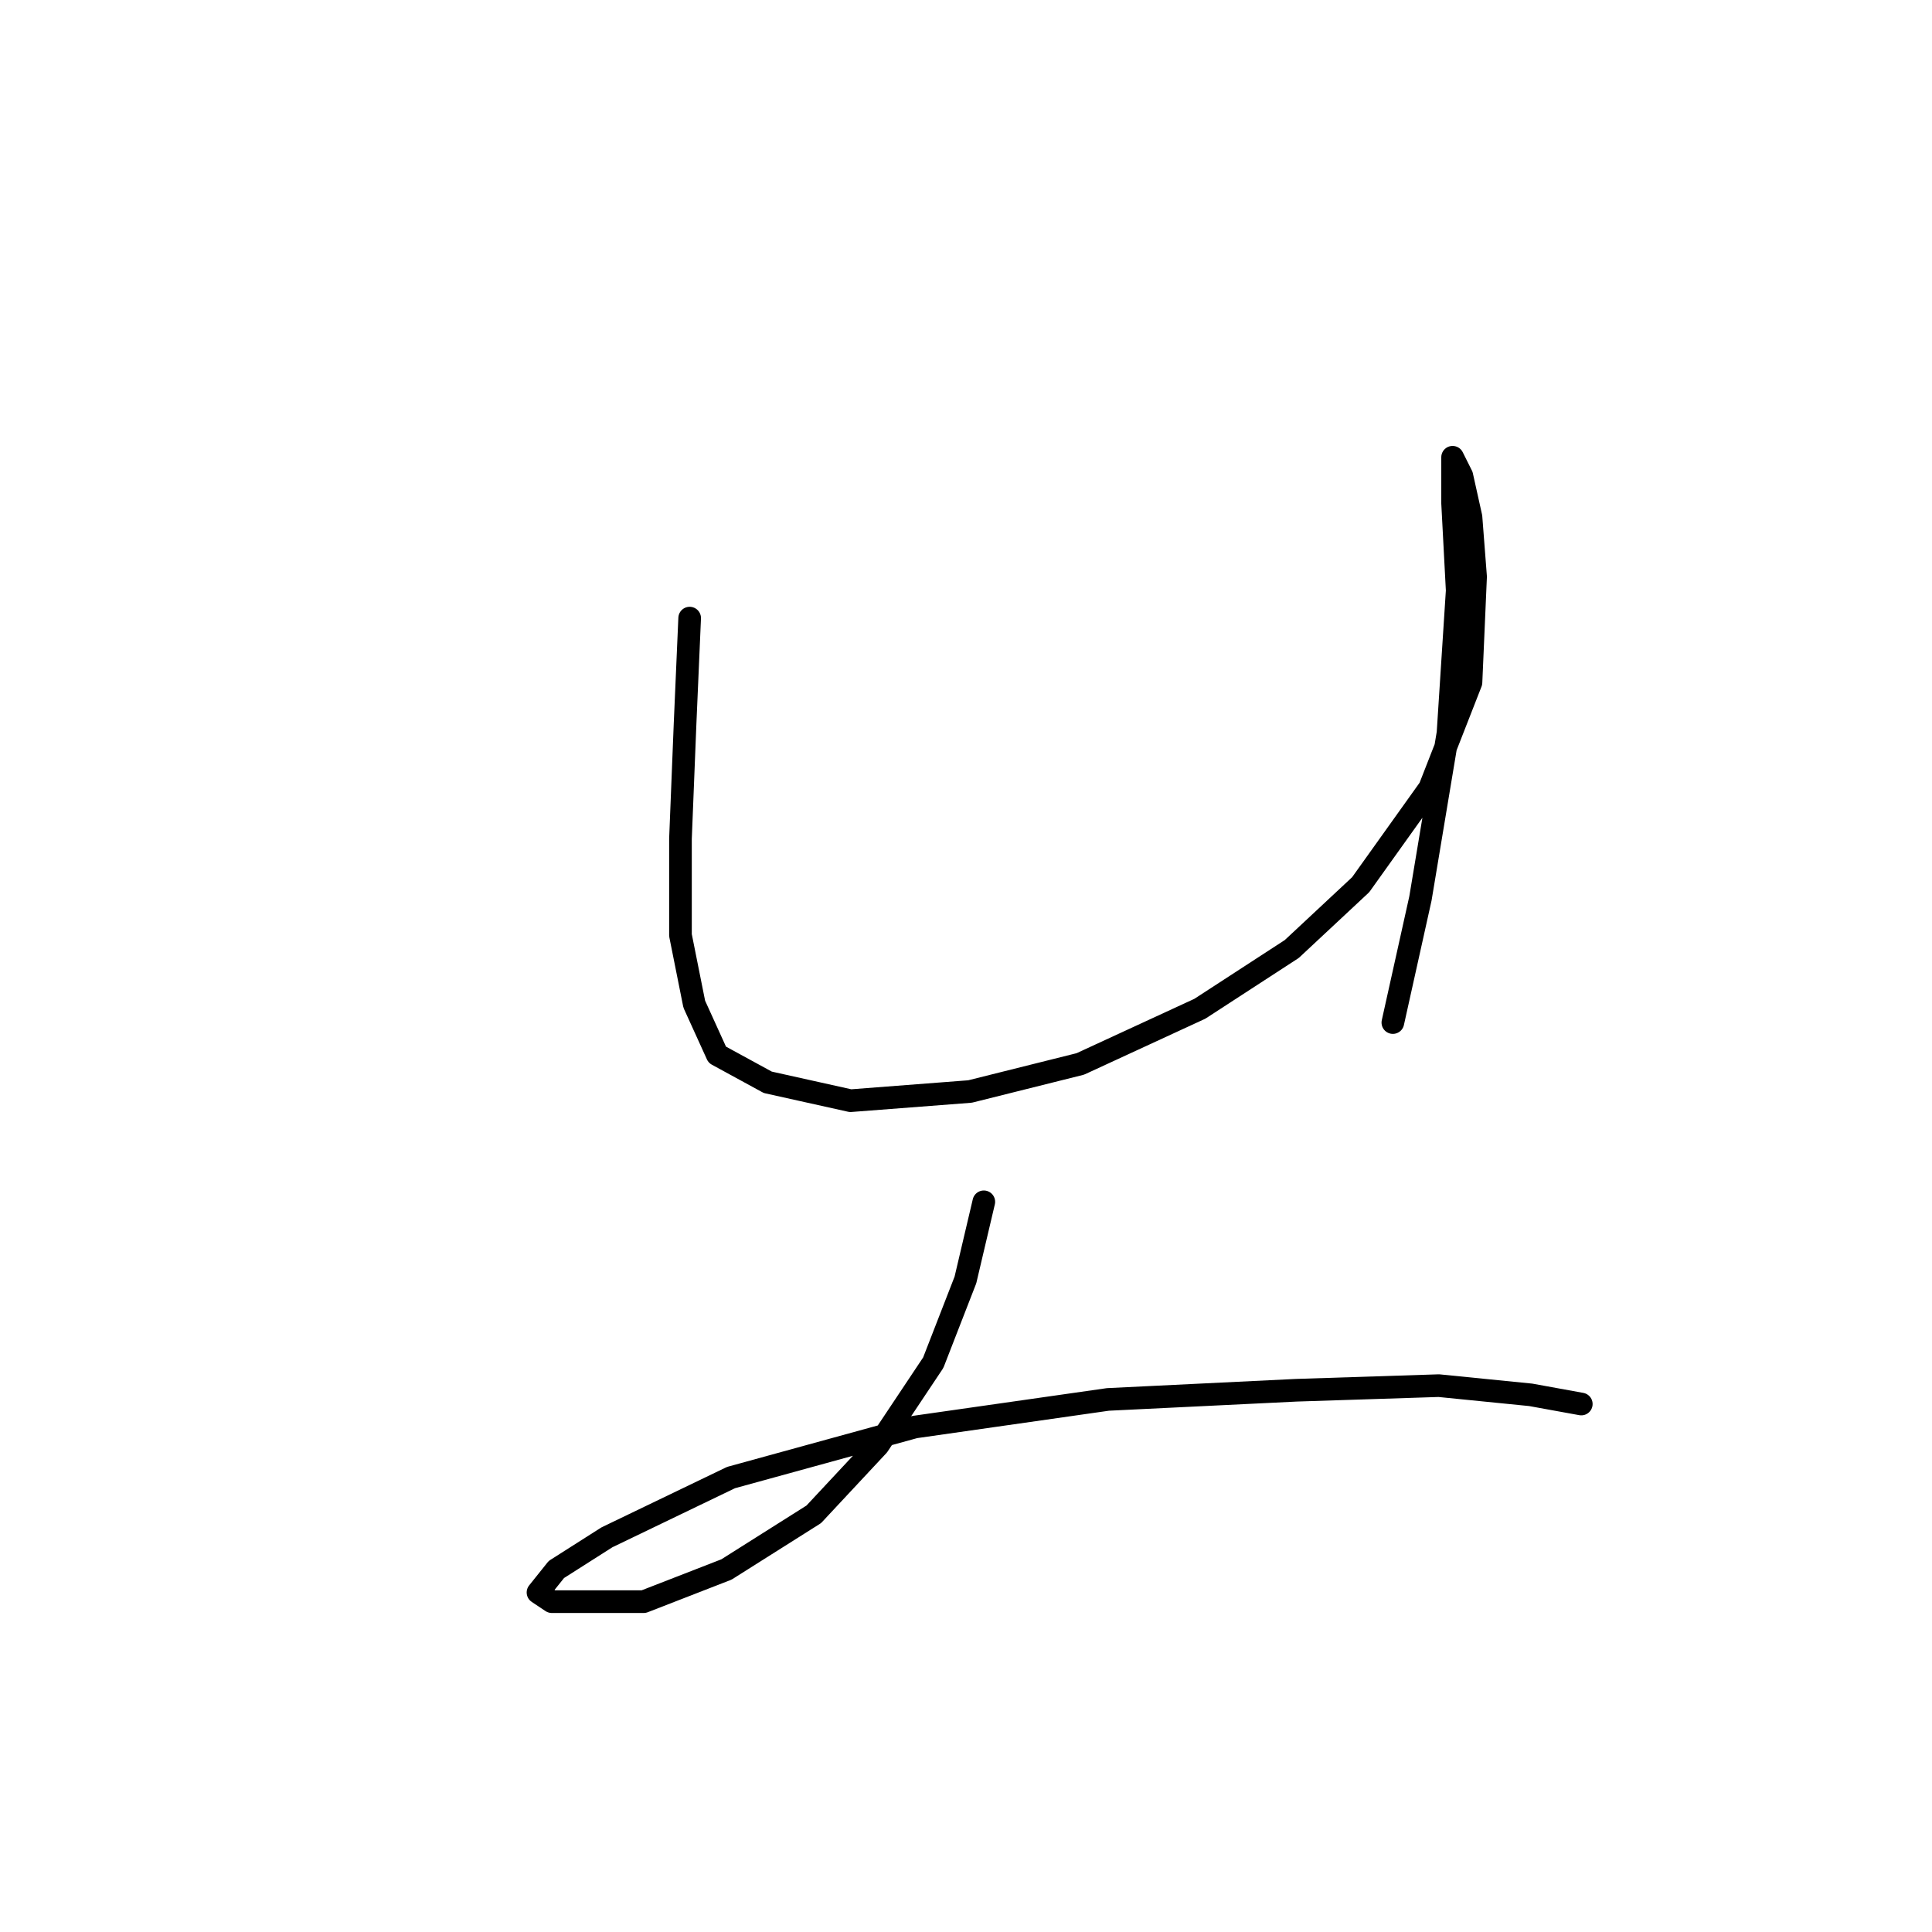 <?xml version="1.0" standalone="no"?>
    <svg width="256" height="256" xmlns="http://www.w3.org/2000/svg" version="1.1">
    <polyline stroke="black" stroke-width="3" stroke-linecap="round" fill="transparent" stroke-linejoin="round" points="91.384 81.903 90.775 95.91 90.166 111.135 90.166 123.924 91.993 133.059 95.038 139.758 101.737 143.412 112.699 145.848 128.533 144.63 143.149 140.976 158.983 133.668 171.163 125.751 180.298 117.225 189.432 104.436 194.913 90.429 195.522 76.422 194.913 68.505 193.695 63.024 192.477 60.588 192.477 61.806 192.477 66.678 193.086 78.249 191.868 97.128 188.214 119.052 184.561 135.495 184.561 135.495 " />
        <polyline stroke="black" stroke-width="3" stroke-linecap="round" fill="transparent" stroke-linejoin="round" points="130.36 159.246 127.924 169.599 123.661 180.561 116.353 191.522 107.827 200.657 96.256 207.965 85.294 212.228 78.595 212.228 73.114 212.228 71.287 211.01 73.723 207.965 80.422 203.702 96.865 195.785 121.225 189.086 146.803 185.432 171.772 184.215 190.651 183.605 202.83 184.823 209.529 186.041 209.529 186.041 " />
        </svg>
